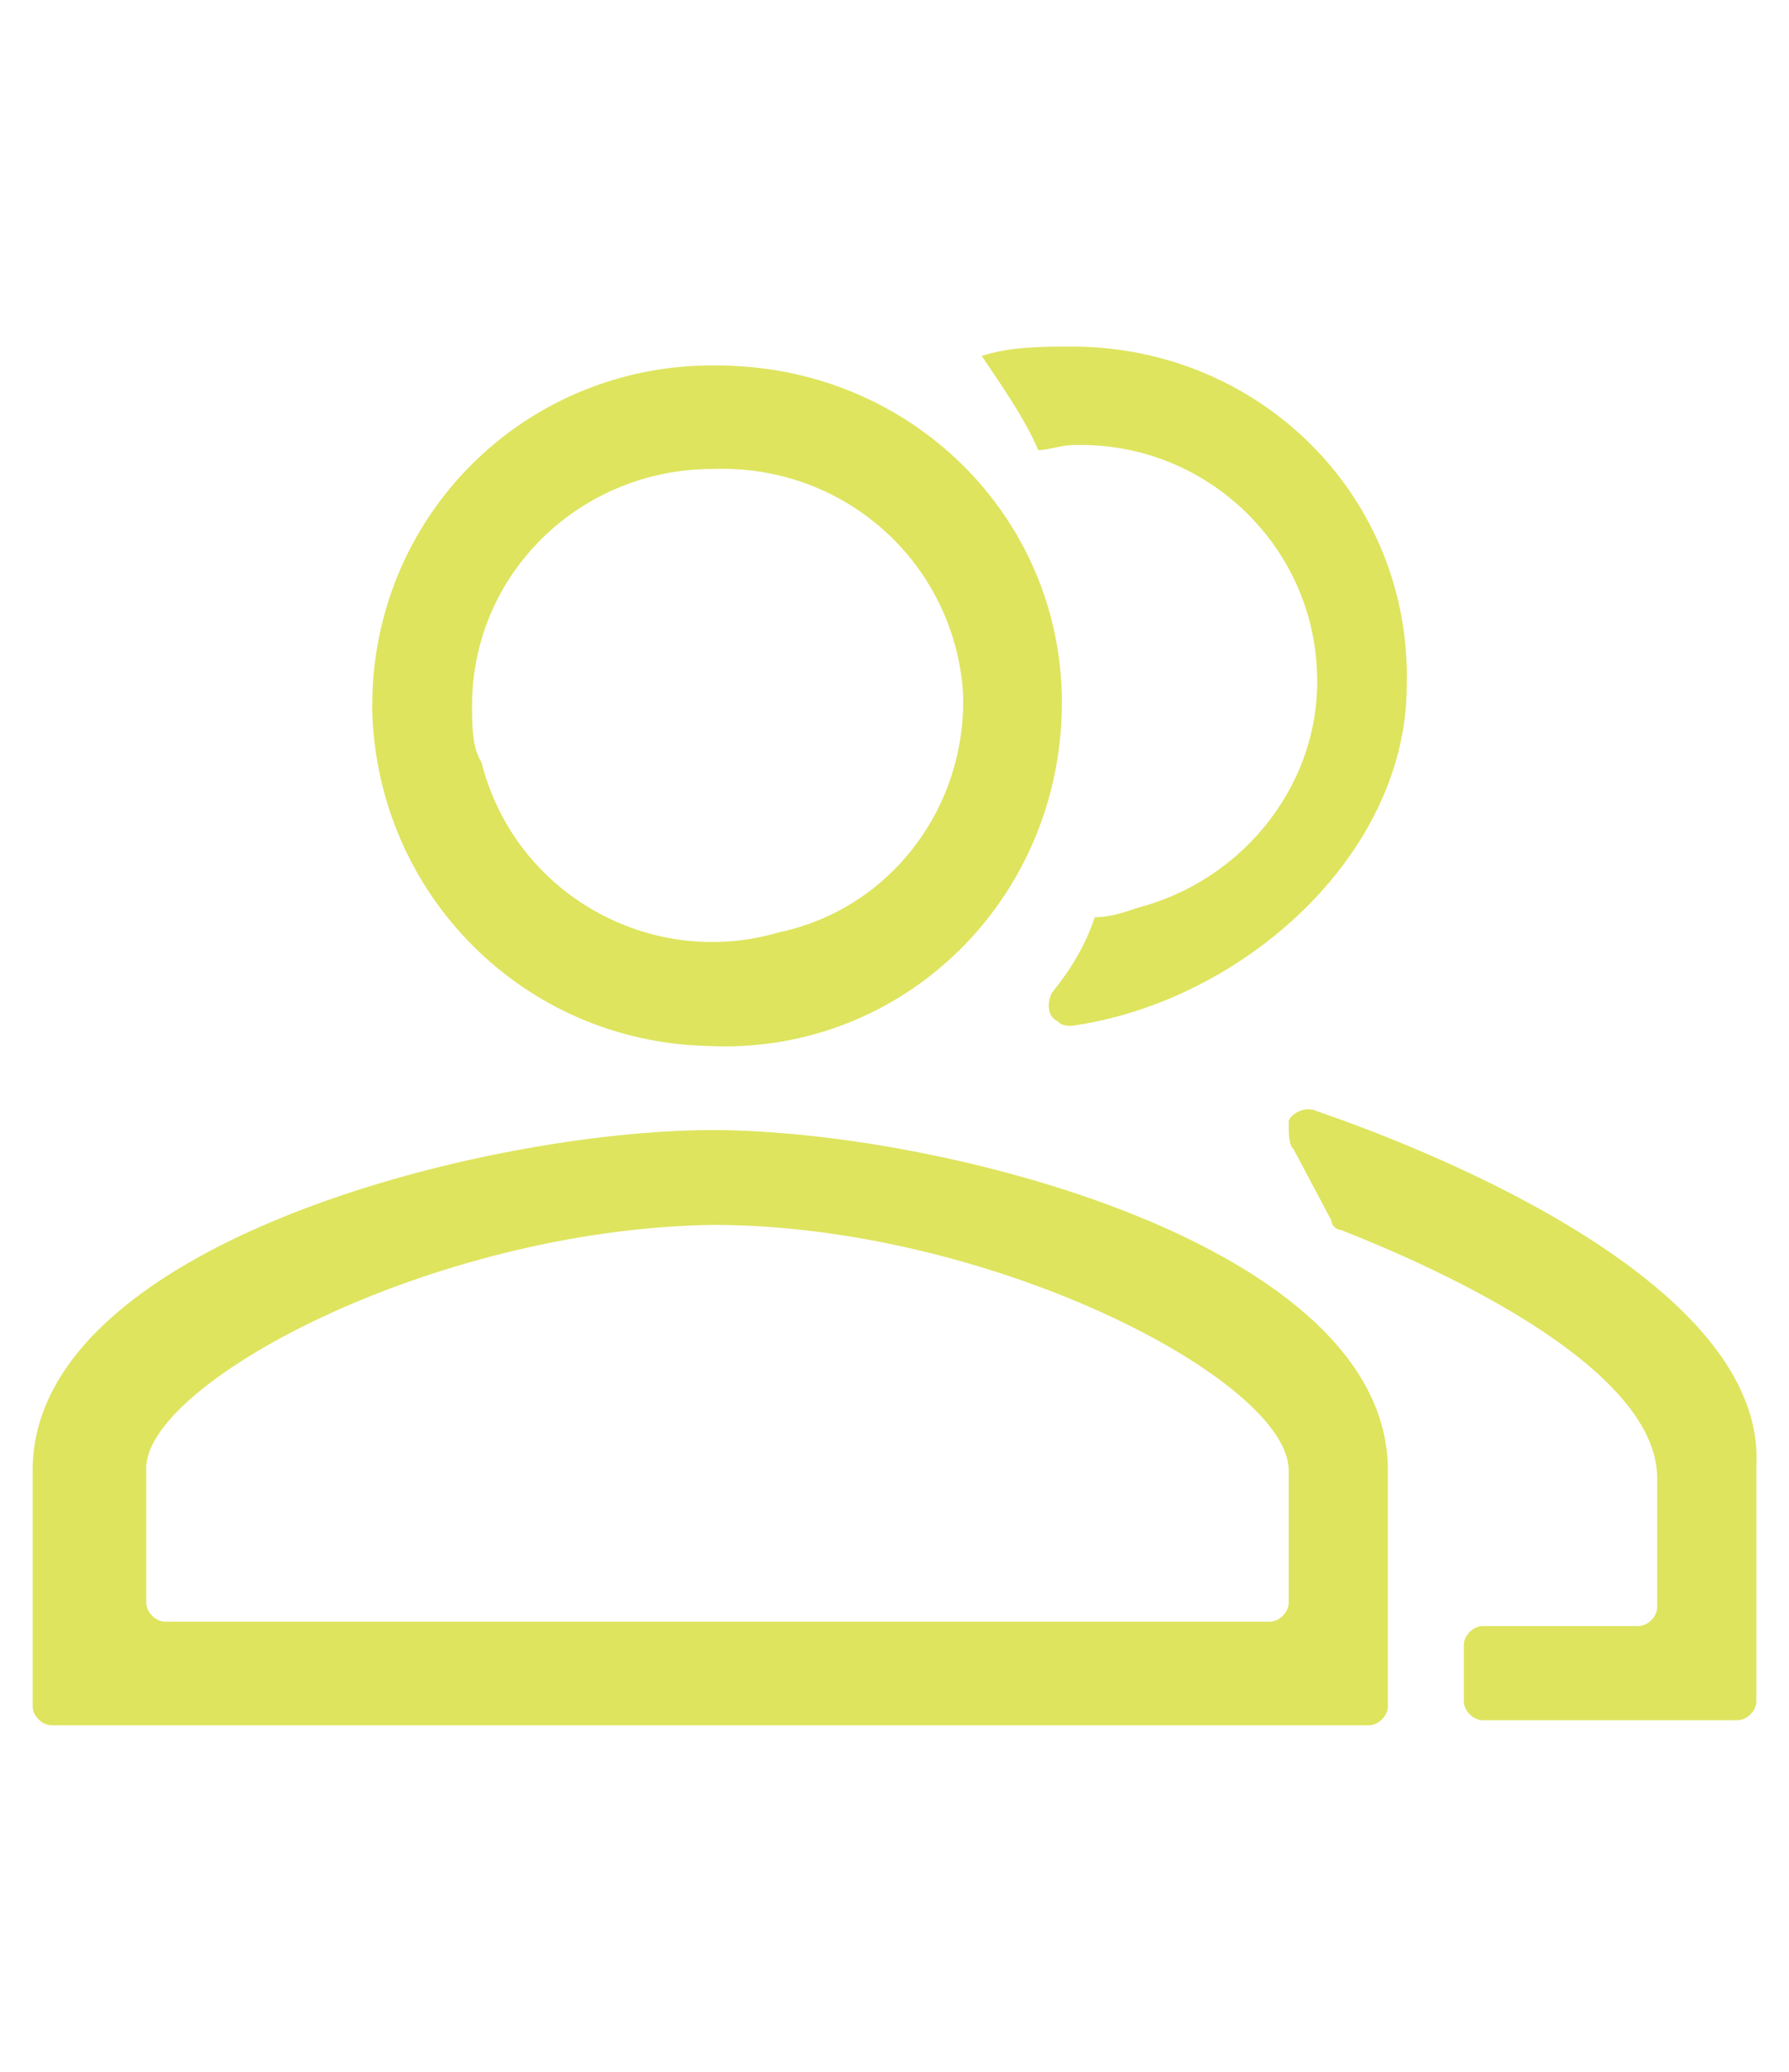 <?xml version="1.0" encoding="utf-8"?>
<!-- Generator: Adobe Illustrator 26.4.1, SVG Export Plug-In . SVG Version: 6.00 Build 0)  -->
<svg version="1.1" id="Capa_1" xmlns="http://www.w3.org/2000/svg" xmlns:xlink="http://www.w3.org/1999/xlink" x="0px" y="0px"
	 viewBox="0 0 285 330" style="enable-background:new 0 0 285 330;" xml:space="preserve">
<style type="text/css">
	.st0{fill:#DEE45E;}
</style>
<g id="Capa_2_00000115474372119134518680000004047180745499910018_">
	<g id="Layer_1">
		<path class="st0" d="M113.5,58.2c-30.1,0-54.2,24.1-54.2,54.2v0.8c0.8,29.3,24.1,52.7,53.4,53.4c30.1,1.5,54.9-21.8,56.4-51.9
			c1.5-30.1-21.8-54.9-51.9-56.4C115.8,58.2,114.3,58.2,113.5,58.2 M113.5,74.7c21.1-0.8,38.4,15,39.9,35.4
			c0.8,18.1-11.3,34.6-29.3,38.4c-20.3,6-42.1-6-47.4-27.1c-1.5-2.3-1.5-6-1.5-9l0,0C75.2,91.3,92.5,74.7,113.5,74.7L113.5,74.7
			 M113.5,180C77.4,180,5.2,198.1,5.2,234.2v37.6c0,1.5,1.5,3,3,3h209.9c1.5,0,3-1.5,3-3v-37.6C221.1,198.1,149.6,180,113.5,180
			 M113.5,195.1c44.4,0,91.8,24.8,91.8,39.1v21.1c0,1.5-1.5,3-3,3h-176c-1.5,0-3-1.5-3-3l0,0v-21.1
			C22.5,220.7,68.4,195.8,113.5,195.1L113.5,195.1z"/>
		<path class="st0" d="M206.1,183.1l6,11.3c0,0.8,0.8,1.5,1.5,1.5c7.5,3,49.7,19.6,50.4,39.1V256c0,1.5-1.5,3-3,3h-24.8
			c-1.5,0-3,1.5-3,3l0,0c0,3,0,6,0,9c0,1.5,1.5,3,3,3l0,0h40.6c1.5,0,3-1.5,3-3v-37.6c1.5-28.6-50.4-49.7-70-56.4
			c-1.5-0.8-3.8,0-4.5,1.5C205.3,180.8,205.3,182.3,206.1,183.1z"/>
		<path class="st0" d="M170.7,55.2c-4.5,0-9.8,0-14.3,1.5c3,4.5,6.8,9.8,9,15c1.5,0,3.8-0.8,5.3-0.8c21.1-0.8,38.4,15.8,39.1,36.1
			c0.8,17.3-11.3,33.1-28.6,37.6c-2.3,0.8-4.5,1.5-6.8,1.5c-1.5,4.5-3.8,8.3-6.8,12c-0.8,1.5-0.8,3.8,0.8,4.5
			c0.8,0.8,1.5,0.8,2.3,0.8c27.1-3.8,53.4-27.1,53.4-54.2C224.9,79.2,200.8,55.2,170.7,55.2L170.7,55.2z"/>
	</g>
</g>
</svg>
